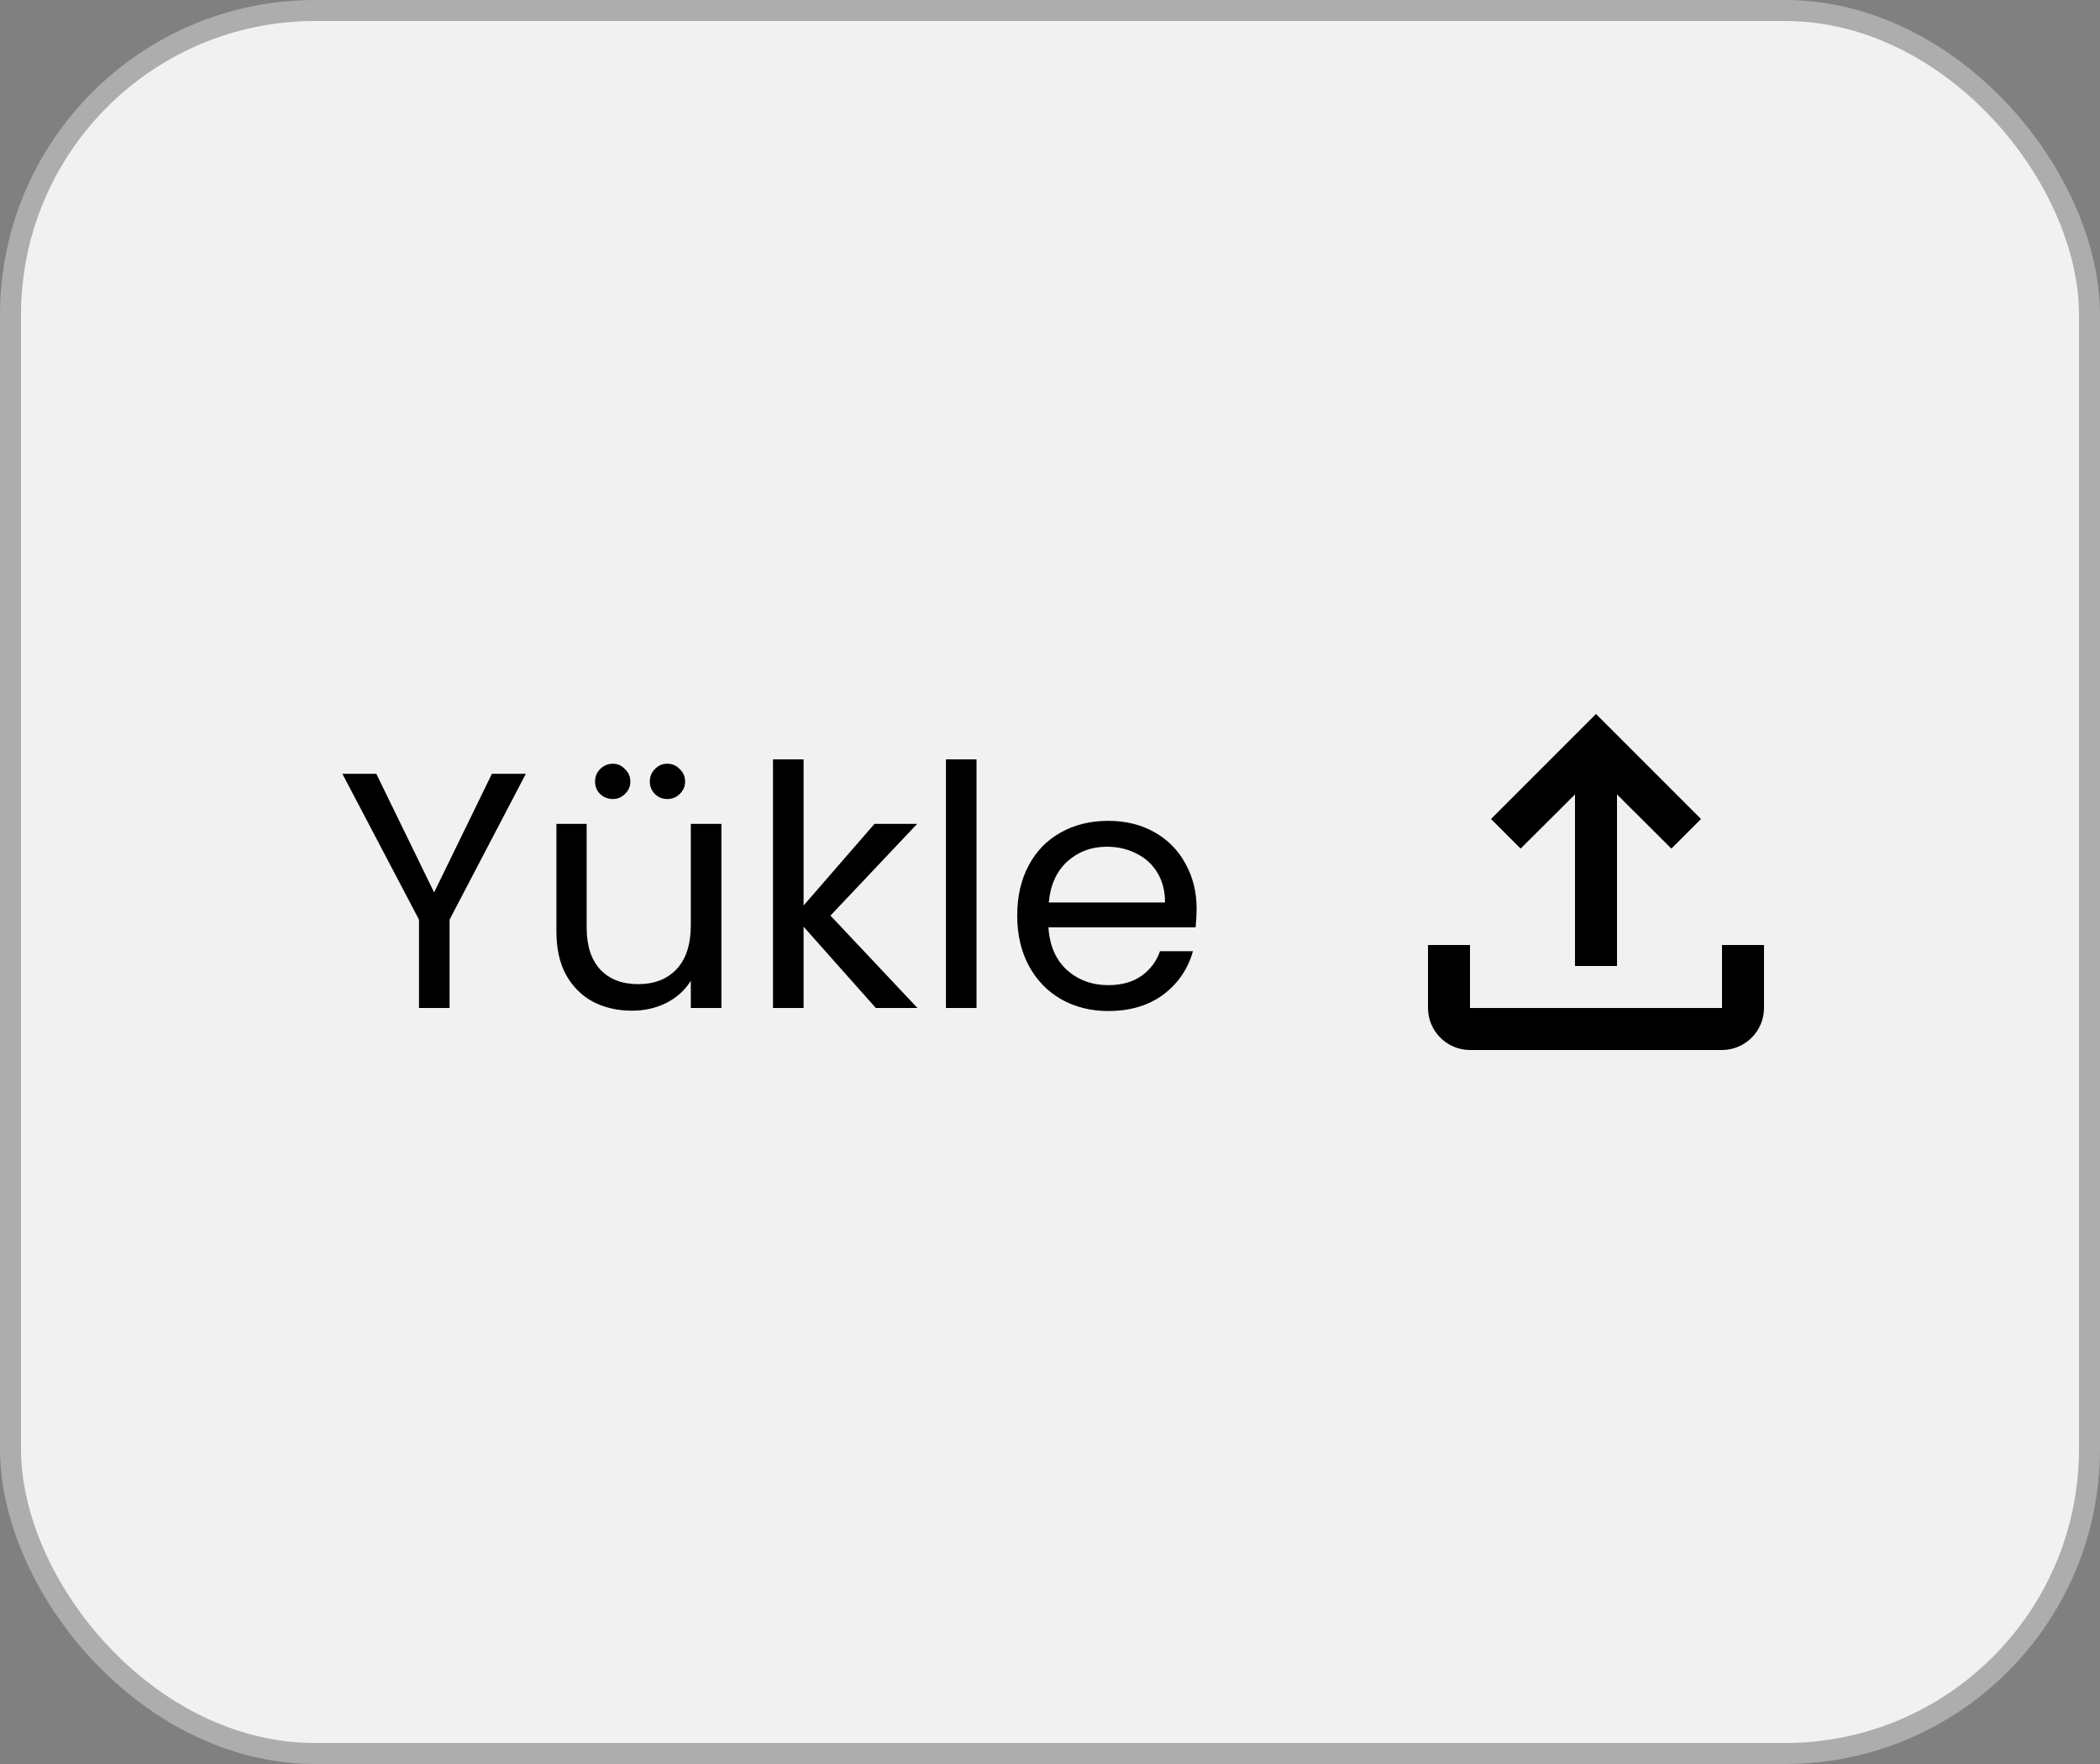 <svg width="100" height="84" viewBox="0 0 100 84" fill="none" xmlns="http://www.w3.org/2000/svg">
<rect x="0" y="0" width="100" height="84" fill="#808080" stroke="none"/>
<rect x="0.5" y="0.5" width="99" height="83" rx="14.5" fill="#F1F1F1" stroke="#ADADAD"/>
<path d="M25.04 36.848L21.408 43.792V48H19.952V43.792L16.304 36.848H17.92L20.672 42.496L23.424 36.848H25.04ZM34.352 39.232V48H32.896V46.704C32.618 47.152 32.229 47.504 31.728 47.76C31.237 48.005 30.693 48.128 30.096 48.128C29.413 48.128 28.8 47.989 28.256 47.712C27.712 47.424 27.28 46.997 26.96 46.432C26.65 45.867 26.496 45.179 26.496 44.368V39.232H27.936V44.176C27.936 45.04 28.154 45.707 28.592 46.176C29.029 46.635 29.626 46.864 30.384 46.864C31.162 46.864 31.776 46.624 32.224 46.144C32.672 45.664 32.896 44.965 32.896 44.048V39.232H34.352ZM29.184 38.048C28.949 38.048 28.746 37.968 28.576 37.808C28.416 37.648 28.336 37.451 28.336 37.216C28.336 36.981 28.416 36.784 28.576 36.624C28.746 36.453 28.949 36.368 29.184 36.368C29.408 36.368 29.6 36.453 29.76 36.624C29.93 36.784 30.016 36.981 30.016 37.216C30.016 37.451 29.93 37.648 29.76 37.808C29.6 37.968 29.408 38.048 29.184 38.048ZM31.776 38.048C31.541 38.048 31.344 37.968 31.184 37.808C31.024 37.648 30.944 37.451 30.944 37.216C30.944 36.981 31.024 36.784 31.184 36.624C31.344 36.453 31.541 36.368 31.776 36.368C32.01 36.368 32.208 36.453 32.368 36.624C32.538 36.784 32.624 36.981 32.624 37.216C32.624 37.451 32.538 37.648 32.368 37.808C32.208 37.968 32.01 38.048 31.776 38.048ZM41.706 48L38.266 44.128V48H36.81V36.16H38.266V43.12L41.642 39.232H43.674L39.546 43.6L43.69 48H41.706ZM46.501 36.16V48H45.044V36.16H46.501ZM56.982 43.28C56.982 43.557 56.966 43.851 56.934 44.16H49.926C49.979 45.024 50.273 45.701 50.806 46.192C51.35 46.672 52.006 46.912 52.774 46.912C53.403 46.912 53.926 46.768 54.342 46.48C54.769 46.181 55.067 45.787 55.238 45.296H56.806C56.571 46.139 56.102 46.827 55.398 47.36C54.694 47.883 53.819 48.144 52.774 48.144C51.942 48.144 51.195 47.957 50.534 47.584C49.883 47.211 49.371 46.683 48.998 46C48.625 45.307 48.438 44.507 48.438 43.6C48.438 42.693 48.619 41.899 48.982 41.216C49.345 40.533 49.851 40.011 50.502 39.648C51.163 39.275 51.921 39.088 52.774 39.088C53.606 39.088 54.342 39.269 54.982 39.632C55.622 39.995 56.113 40.496 56.454 41.136C56.806 41.765 56.982 42.48 56.982 43.28ZM55.478 42.976C55.478 42.421 55.355 41.947 55.11 41.552C54.865 41.147 54.529 40.843 54.102 40.64C53.686 40.427 53.222 40.32 52.71 40.32C51.974 40.32 51.345 40.555 50.822 41.024C50.31 41.493 50.017 42.144 49.942 42.976H55.478Z" fill="black"/>
<path d="M82 45V48H70V45H68V48C68 49.1 68.9 50 70 50H82C83.1 50 84 49.1 84 48V45H82ZM71 39L72.41 40.41L75 37.83V46H77V37.83L79.59 40.41L81 39L76 34L71 39Z" fill="black"/>
</svg>
